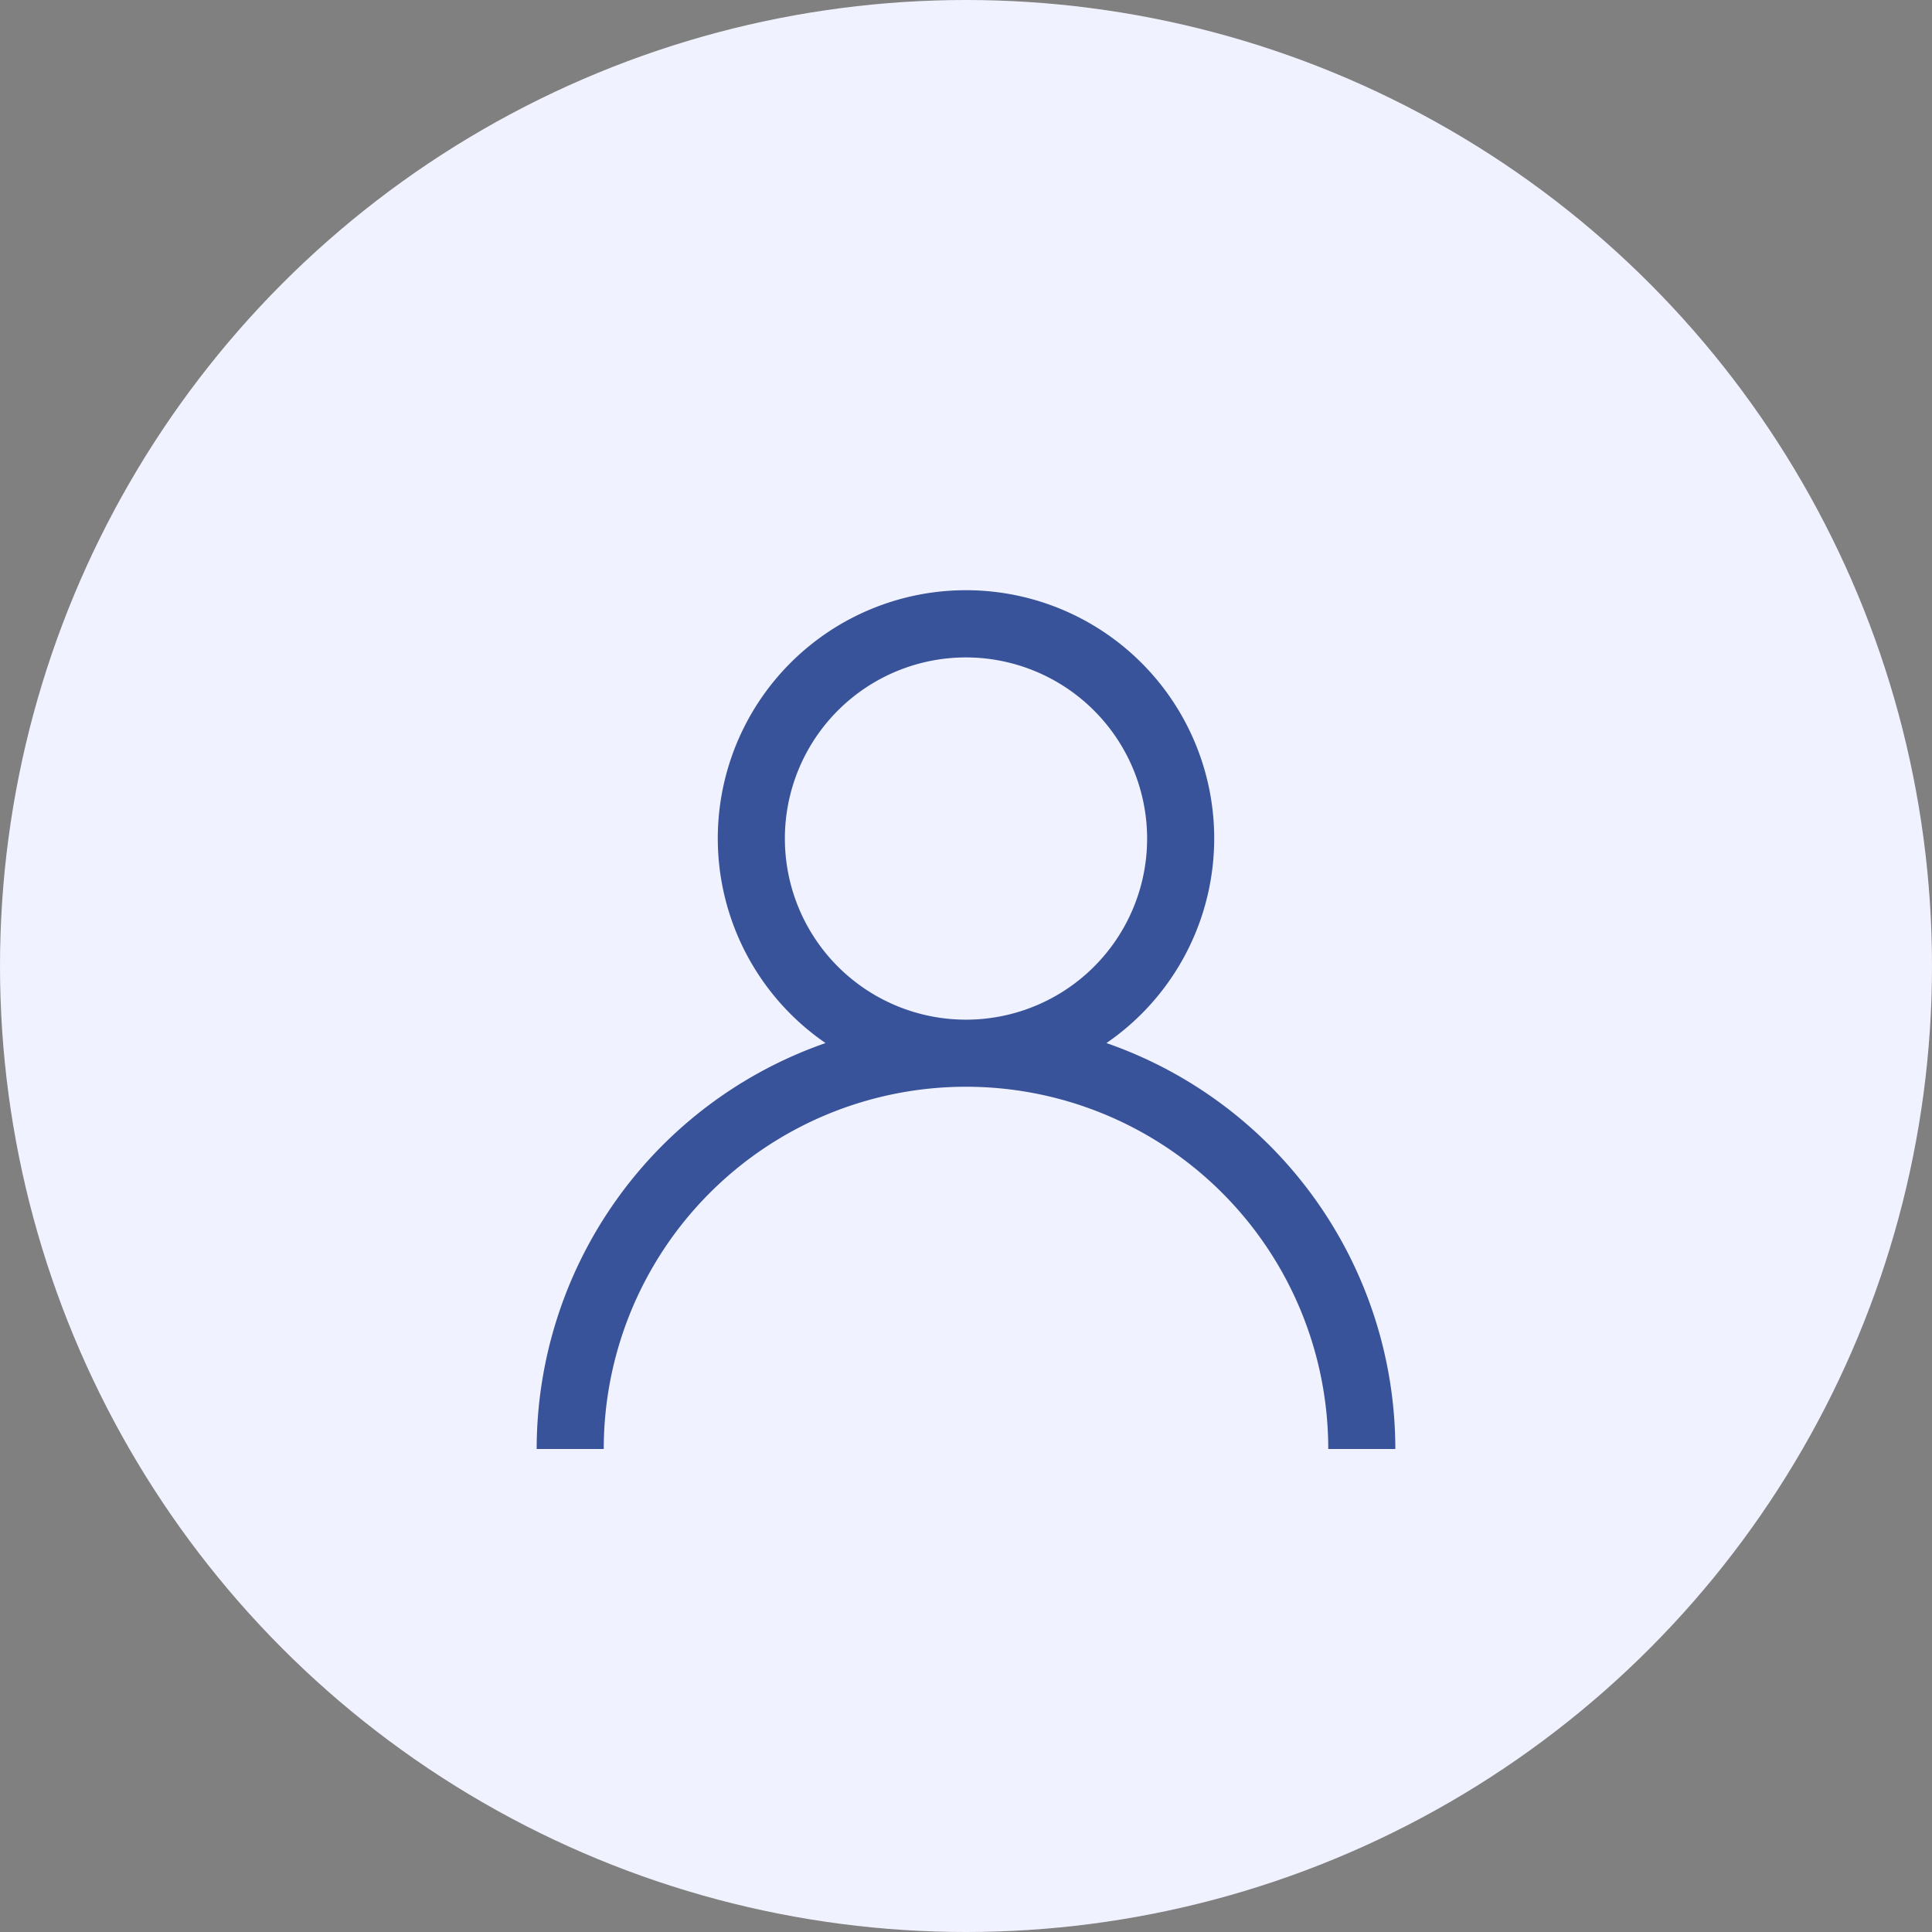 <svg xmlns="http://www.w3.org/2000/svg" width="36" height="36" viewBox="0 0 36 36"><rect x="0" y="0" width="36" height="36" fill="#808080" stroke="none"/><defs><style>.a{fill:#f1f2ff;}.b{fill:none;}.c{fill:#38539a;}</style></defs><g transform="translate(-356 -309)"><circle class="a" cx="18" cy="18" r="18" transform="translate(356 309)"/><g transform="translate(363 316.444)"><rect class="b" width="22" height="22" transform="translate(0 -0.444)"/><path class="c" d="M1.25,16H0A8.014,8.014,0,0,1,5.383,8.436a4.625,4.625,0,1,1,5.234,0A8.014,8.014,0,0,1,16,16H14.75a6.75,6.75,0,1,0-13.5,0ZM8,1.25a3.375,3.375,0,1,0,3.375,3.375A3.379,3.379,0,0,0,8,1.25Z" transform="translate(3 3.556)"/></g></g></svg>